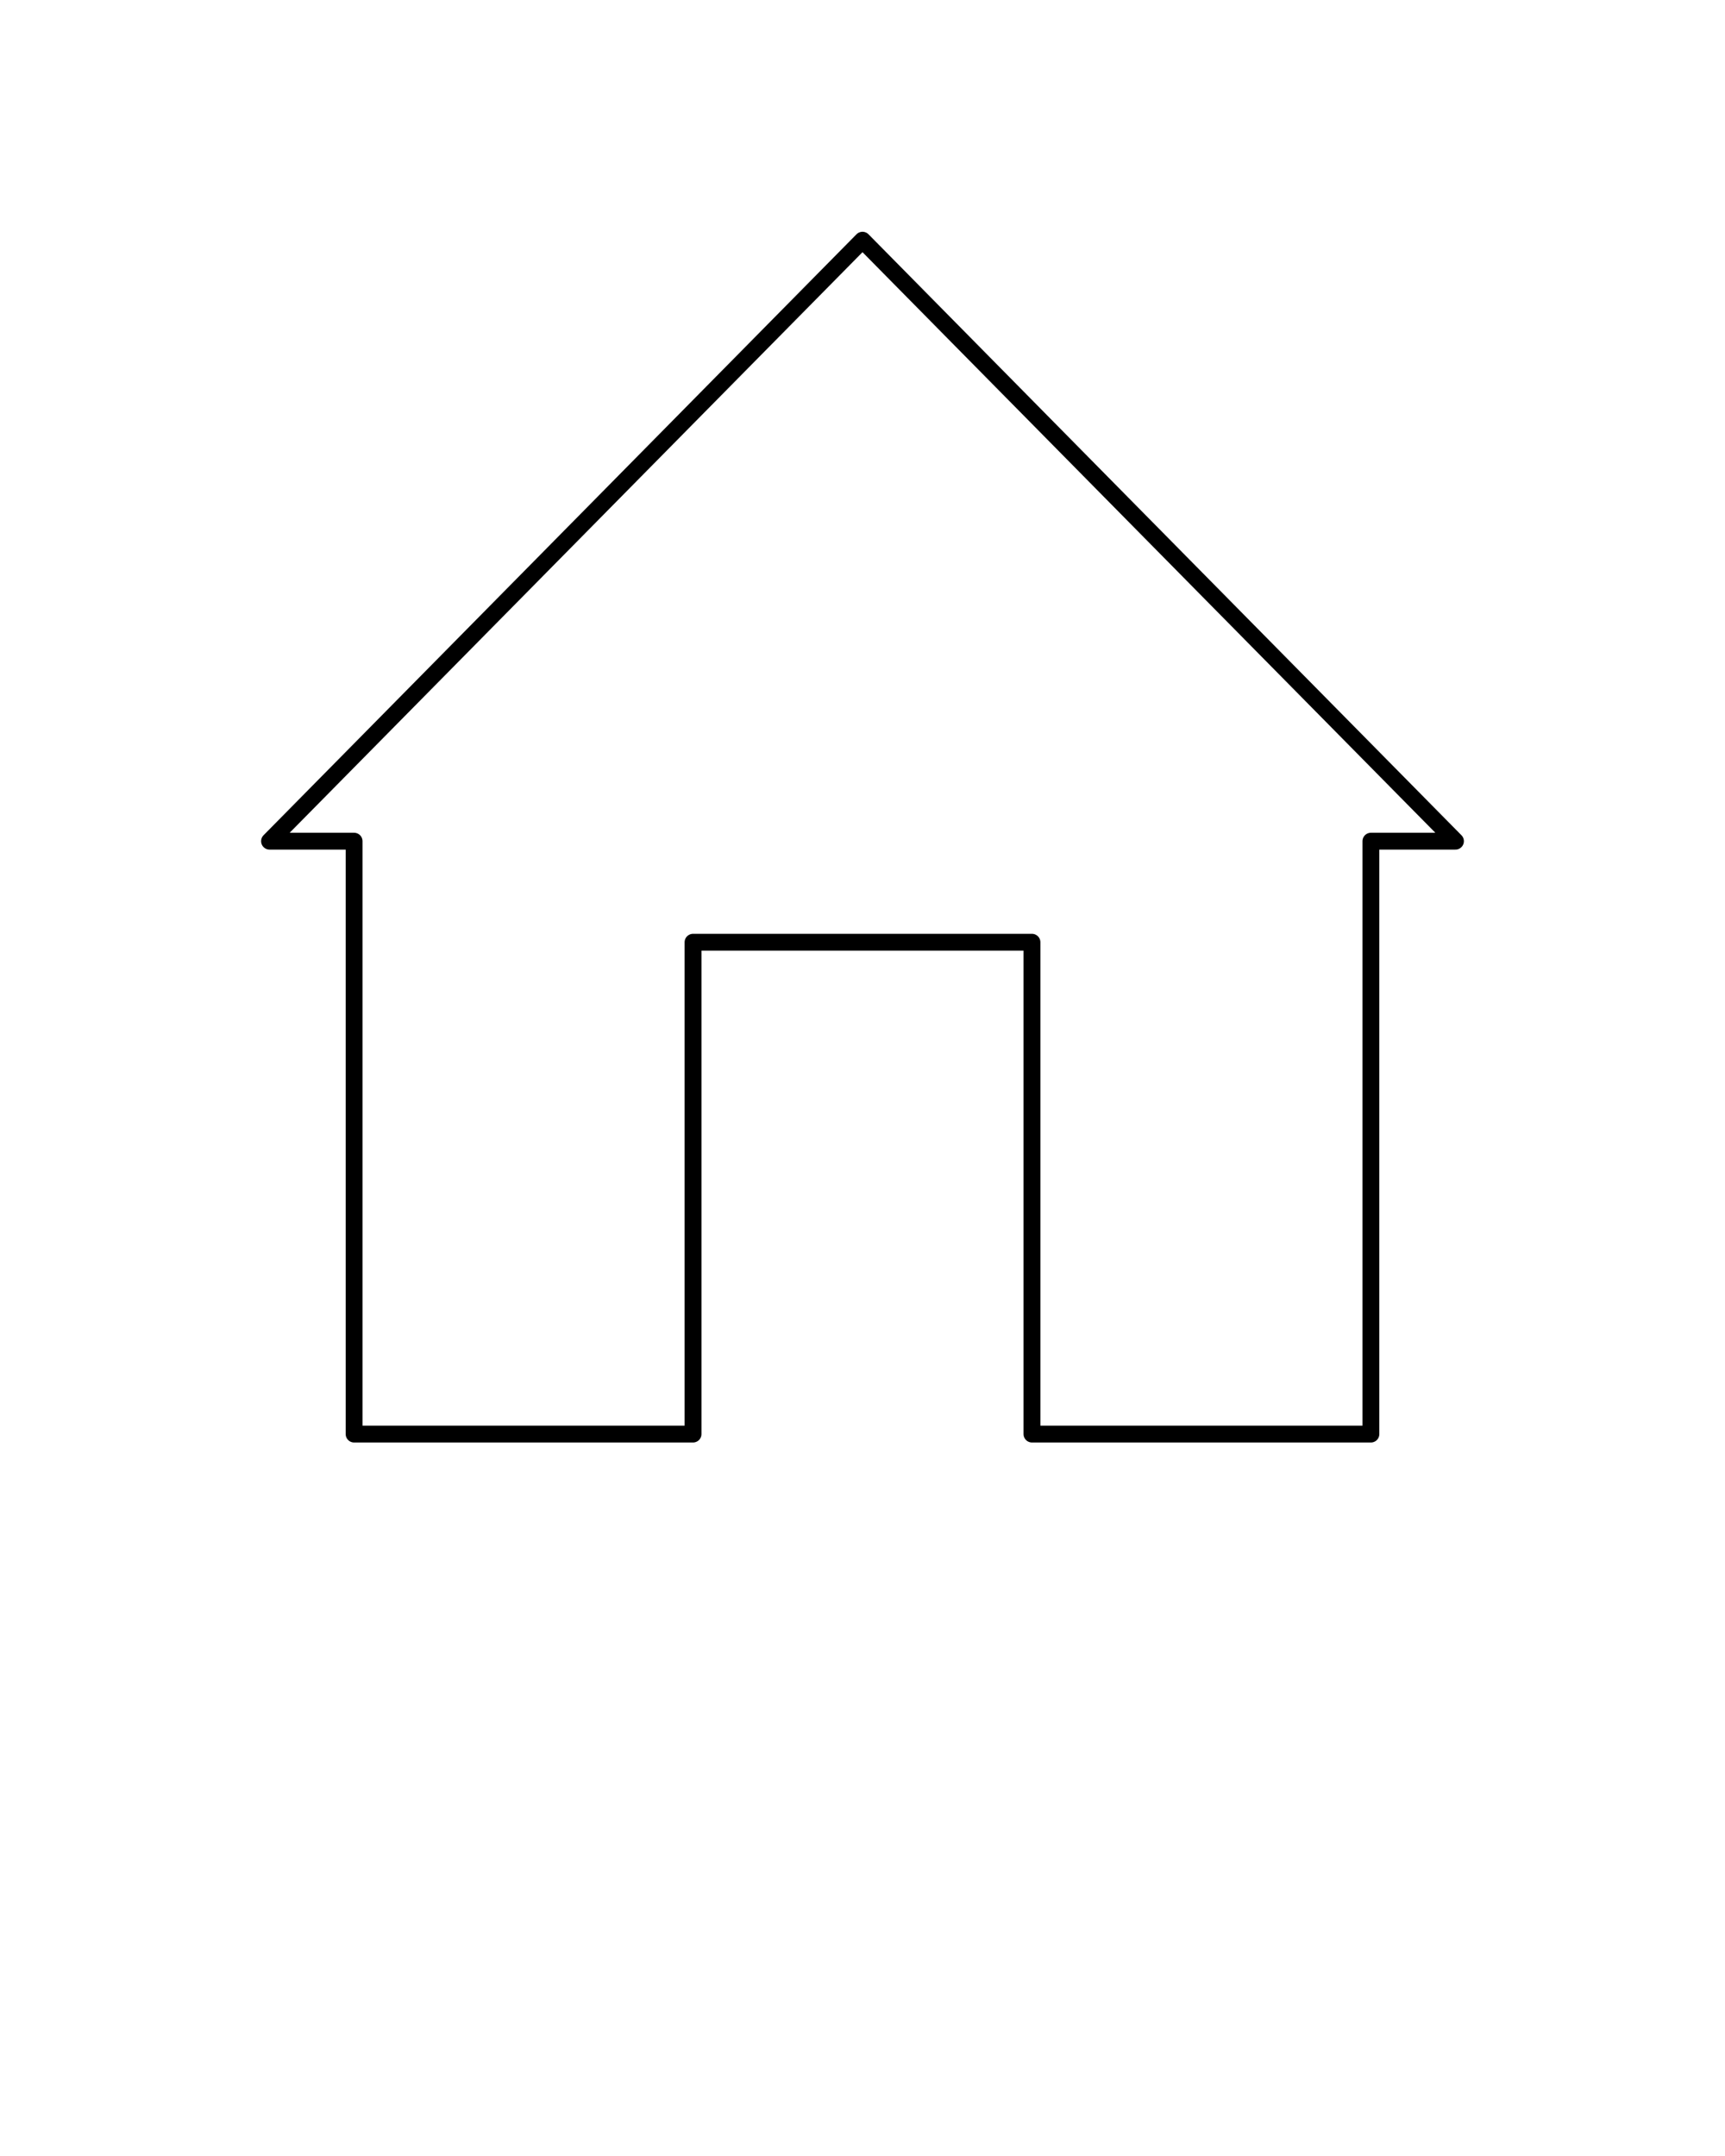 <?xml version="1.0" encoding="utf-8"?>
<!-- Generator: Adobe Illustrator 20.1.0, SVG Export Plug-In . SVG Version: 6.00 Build 0)  -->
<svg version="1.1" id="Calque_1" xmlns="http://www.w3.org/2000/svg" xmlns:xlink="http://www.w3.org/1999/xlink" x="0px" y="0px"
	 viewBox="0 0 512 640" style="enable-background:new 0 0 512 640;" xml:space="preserve">
<style type="text/css">
	.st0{fill:none;stroke:#000000;stroke-width:5;stroke-linecap:round;stroke-linejoin:round;}
</style>
<title>Home</title>
<polygon class="st0" points="432,249.7 256,71.3 80,249.7 105.1,249.7 105.1,425.7 205.7,425.7 205.7,279.7 306.3,279.7 
	306.3,425.7 406.9,425.7 406.9,249.7 "/>
</svg>
